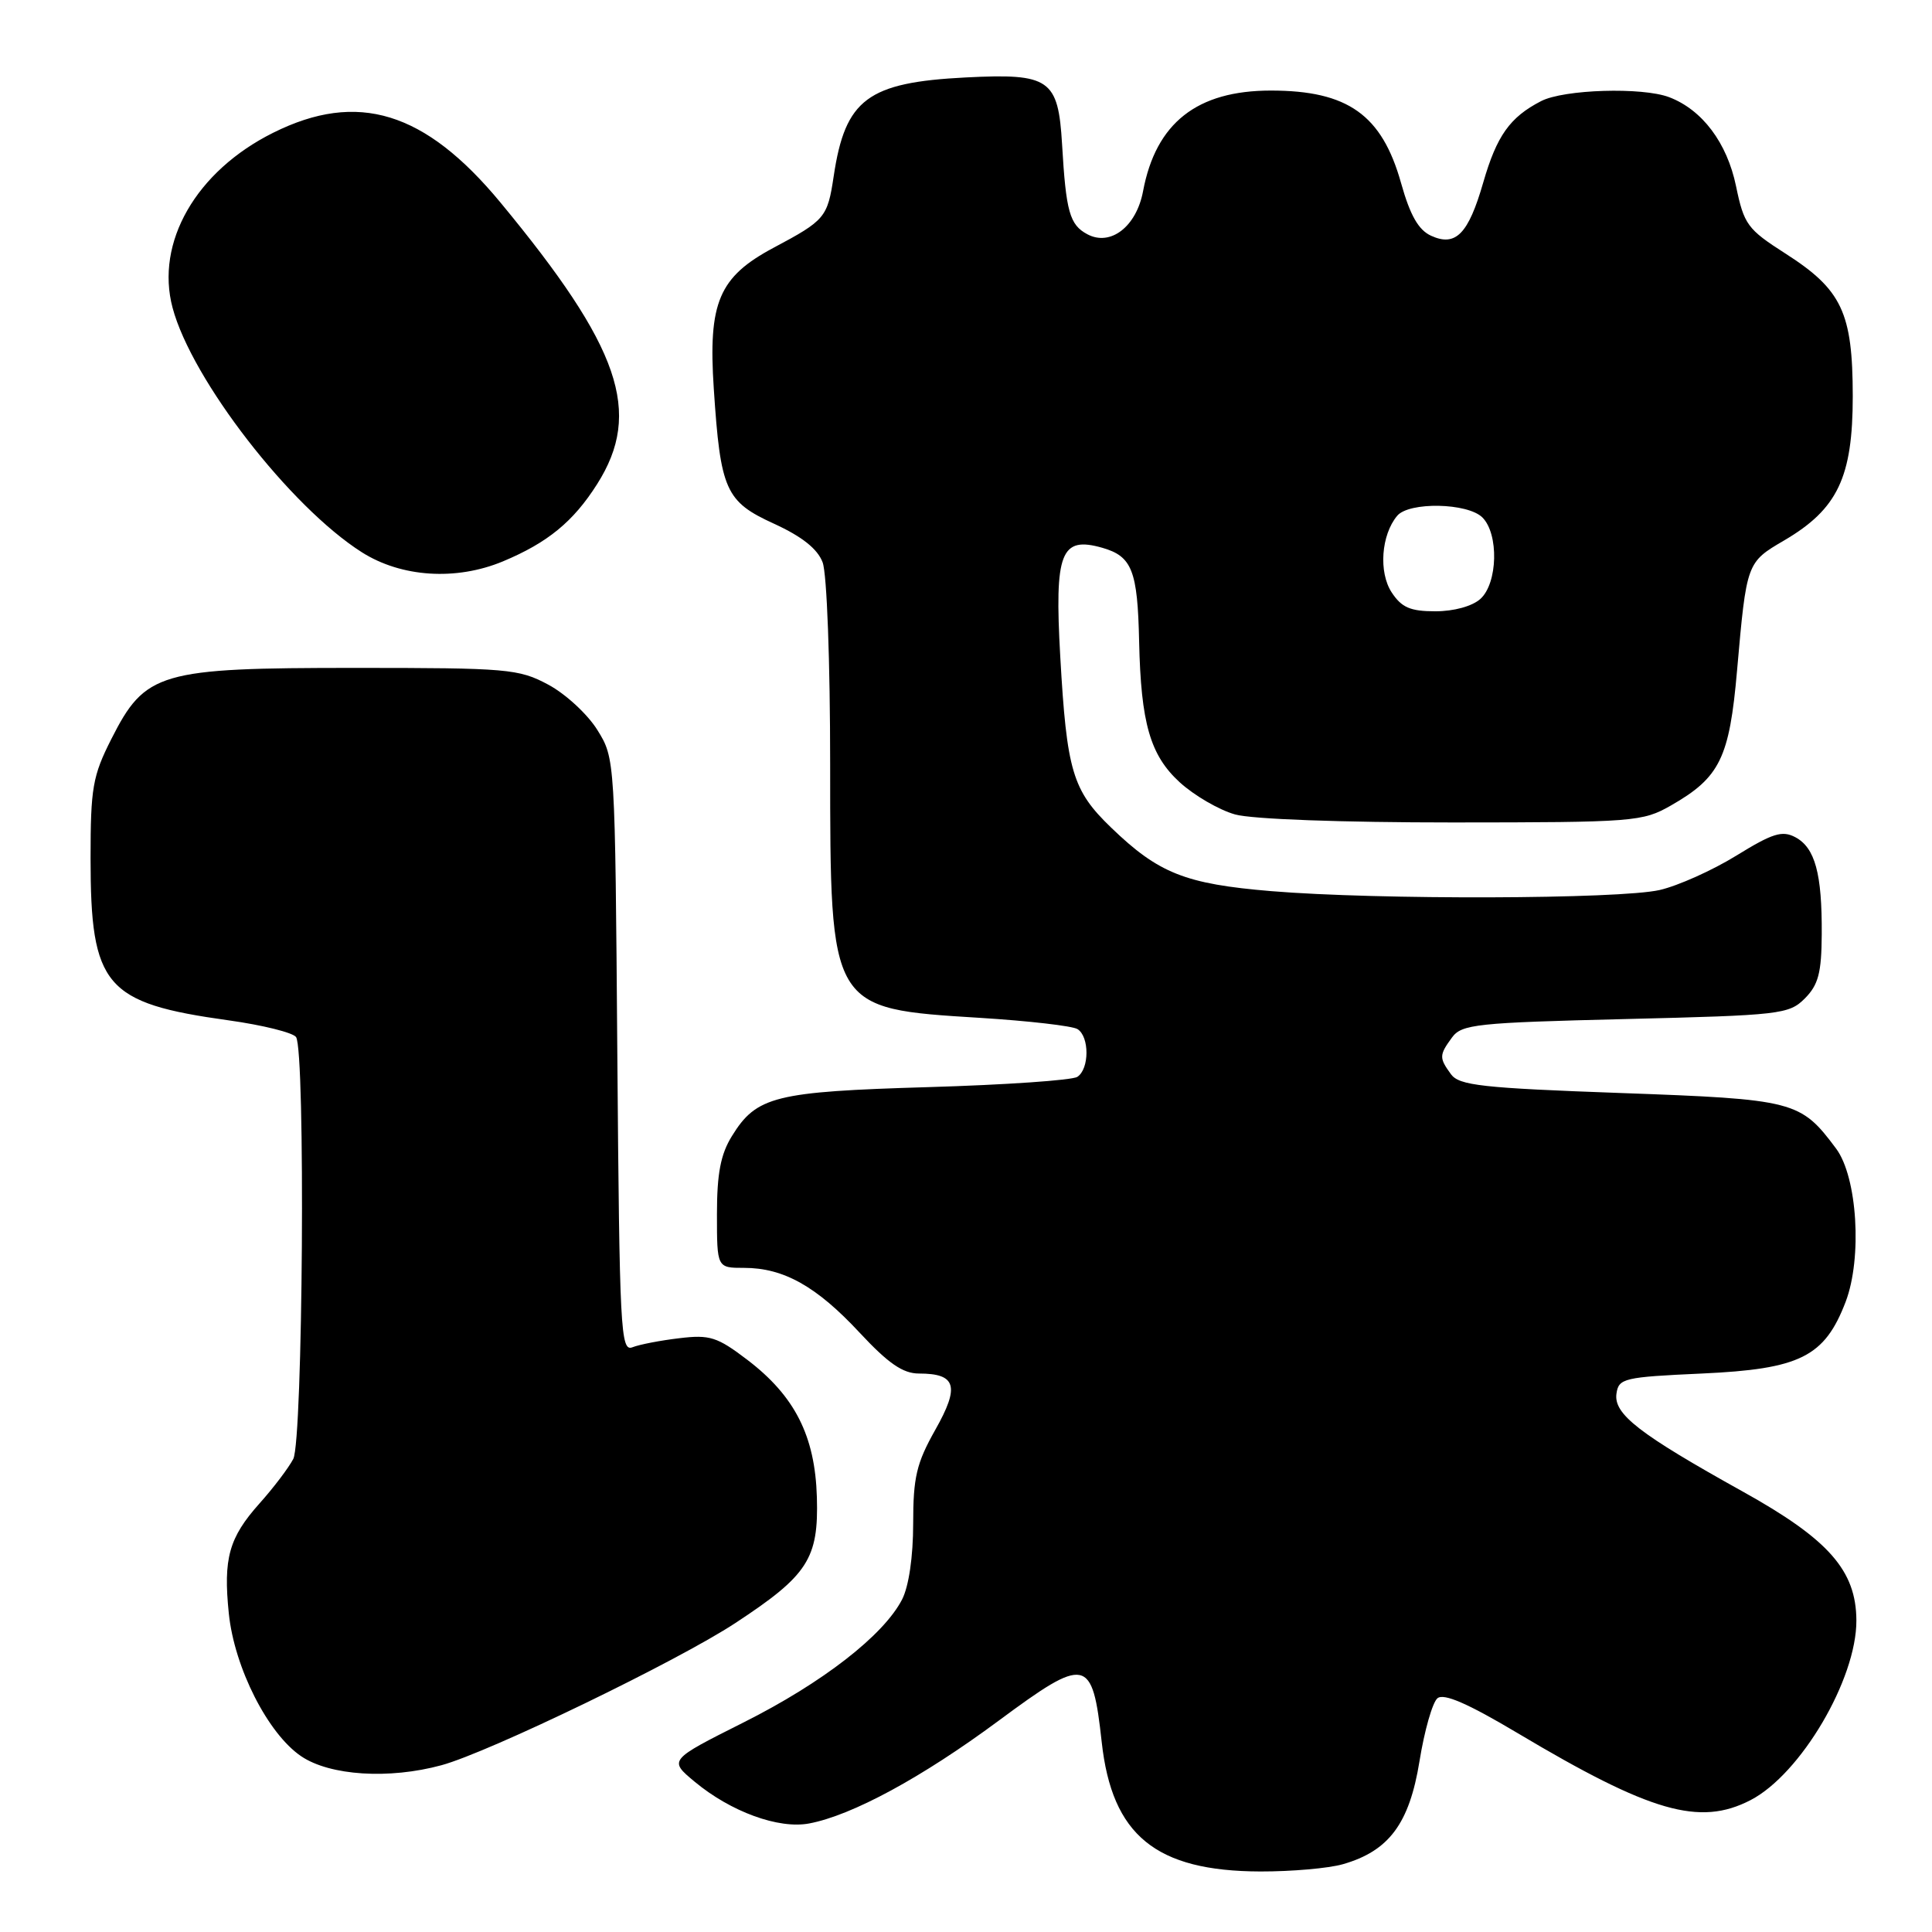 <?xml version="1.0" encoding="UTF-8" standalone="no"?>
<!DOCTYPE svg PUBLIC "-//W3C//DTD SVG 1.1//EN" "http://www.w3.org/Graphics/SVG/1.1/DTD/svg11.dtd" >
<svg xmlns="http://www.w3.org/2000/svg" xmlns:xlink="http://www.w3.org/1999/xlink" version="1.1" viewBox="0 0 256 256">
 <g >
 <path fill="currentColor"
d=" M 177.93 247.02 C 184.05 245.27 186.75 241.63 188.09 233.37 C 188.74 229.33 189.81 225.57 190.47 225.03 C 191.30 224.33 194.48 225.71 201.08 229.64 C 218.74 240.16 225.20 242.01 231.95 238.53 C 238.60 235.09 246.02 222.49 245.98 214.71 C 245.95 208.11 242.32 203.98 230.98 197.67 C 217.17 189.99 213.80 187.38 214.19 184.66 C 214.48 182.63 215.18 182.47 225.50 182.00 C 238.52 181.41 241.77 179.79 244.56 172.49 C 246.77 166.68 246.11 155.96 243.29 152.19 C 238.57 145.86 237.79 145.66 214.75 144.83 C 196.37 144.17 193.35 143.83 192.26 142.34 C 190.68 140.17 190.69 139.81 192.40 137.47 C 193.68 135.72 195.63 135.51 215.37 135.03 C 235.92 134.53 237.05 134.40 239.15 132.30 C 240.94 130.50 241.36 128.92 241.39 123.80 C 241.44 115.77 240.51 112.34 237.90 110.94 C 236.15 110.01 234.88 110.41 230.08 113.37 C 226.92 115.32 222.35 117.37 219.92 117.93 C 214.62 119.15 182.51 119.25 168.44 118.08 C 157.06 117.13 153.52 115.73 147.23 109.66 C 142.11 104.73 141.35 102.17 140.49 87.00 C 139.71 73.18 140.55 71.01 146.08 72.59 C 150.00 73.72 150.74 75.60 150.94 85.00 C 151.18 95.83 152.40 100.06 156.31 103.65 C 158.24 105.41 161.54 107.33 163.66 107.92 C 165.91 108.55 177.81 108.98 192.50 108.98 C 216.53 108.97 217.65 108.88 221.41 106.73 C 227.90 103.02 229.16 100.45 230.17 88.83 C 231.43 74.54 231.43 74.52 236.41 71.61 C 243.50 67.45 245.50 63.24 245.50 52.50 C 245.49 41.41 244.06 38.38 236.57 33.59 C 231.54 30.37 231.09 29.76 230.03 24.65 C 228.84 18.92 225.56 14.55 221.18 12.88 C 217.62 11.52 207.21 11.84 204.20 13.40 C 200.07 15.53 198.33 17.98 196.54 24.17 C 194.57 31.01 192.89 32.73 189.63 31.24 C 187.96 30.48 186.85 28.54 185.65 24.26 C 183.11 15.21 178.59 12.00 168.40 12.00 C 158.60 12.00 153.16 16.29 151.46 25.34 C 150.58 30.03 147.15 32.68 144.08 31.04 C 141.73 29.79 141.25 28.05 140.73 19.12 C 140.22 10.48 139.10 9.70 128.00 10.26 C 114.96 10.92 112.00 13.13 110.47 23.34 C 109.65 28.82 109.34 29.19 102.50 32.83 C 95.25 36.70 93.82 40.07 94.58 51.50 C 95.47 64.97 96.13 66.46 102.57 69.40 C 106.26 71.09 108.33 72.73 109.00 74.51 C 109.57 75.99 110.00 87.69 110.00 101.32 C 110.01 133.81 109.90 133.63 129.84 134.87 C 136.28 135.27 142.10 135.94 142.77 136.36 C 144.37 137.35 144.36 141.65 142.75 142.69 C 142.06 143.14 133.18 143.75 123.00 144.05 C 102.68 144.65 100.24 145.25 96.98 150.54 C 95.49 152.94 95.00 155.51 95.00 160.87 C 95.00 168.00 95.00 168.00 98.60 168.00 C 103.83 168.00 108.19 170.44 113.90 176.58 C 117.71 180.67 119.64 182.00 121.77 182.00 C 126.71 182.00 127.20 183.68 123.93 189.46 C 121.44 193.88 121.00 195.74 121.00 201.88 C 121.00 206.27 120.42 210.21 119.53 211.94 C 117.07 216.70 109.00 222.97 98.55 228.22 C 88.60 233.22 88.60 233.22 92.05 236.09 C 96.84 240.07 103.17 242.38 107.21 241.62 C 112.90 240.55 122.15 235.54 132.33 228.00 C 143.96 219.39 144.74 219.55 145.98 230.81 C 147.34 243.20 153.14 247.94 167.01 247.98 C 171.14 247.99 176.05 247.56 177.93 247.02 Z  M 58.50 233.90 C 64.79 232.19 89.78 220.10 97.44 215.06 C 107.06 208.74 108.48 206.54 108.24 198.38 C 108.00 190.26 105.32 184.98 99.02 180.18 C 95.04 177.15 94.05 176.83 90.02 177.32 C 87.54 177.61 84.74 178.15 83.80 178.52 C 82.23 179.13 82.09 176.34 81.80 139.84 C 81.50 100.53 81.50 100.50 79.15 96.72 C 77.86 94.64 74.93 91.94 72.65 90.72 C 68.73 88.62 67.29 88.50 47.00 88.50 C 21.10 88.50 19.25 89.04 14.75 97.93 C 12.28 102.81 12.00 104.40 12.00 113.71 C 12.00 130.70 13.89 132.92 30.29 135.20 C 34.81 135.83 38.83 136.83 39.23 137.42 C 40.49 139.27 40.14 190.86 38.86 193.32 C 38.23 194.52 36.21 197.18 34.38 199.22 C 30.33 203.76 29.57 206.50 30.32 213.80 C 31.06 220.99 35.51 229.75 39.92 232.72 C 43.73 235.29 51.56 235.79 58.50 233.90 Z  M 66.63 74.39 C 72.57 71.91 75.97 69.12 79.12 64.15 C 85.16 54.63 82.21 46.06 66.31 26.83 C 56.31 14.75 47.39 12.01 36.20 17.59 C 25.98 22.68 20.55 32.13 22.87 40.79 C 25.41 50.31 38.46 67.16 47.95 73.18 C 53.19 76.50 60.42 76.97 66.63 74.39 Z  M 184.40 78.49 C 182.66 75.83 183.01 70.89 185.13 68.35 C 186.69 66.47 194.48 66.62 196.43 68.57 C 198.62 70.76 198.46 77.27 196.17 79.35 C 195.09 80.33 192.65 81.00 190.19 81.00 C 186.87 81.00 185.72 80.50 184.40 78.49 Z "/>
</g>
</svg>